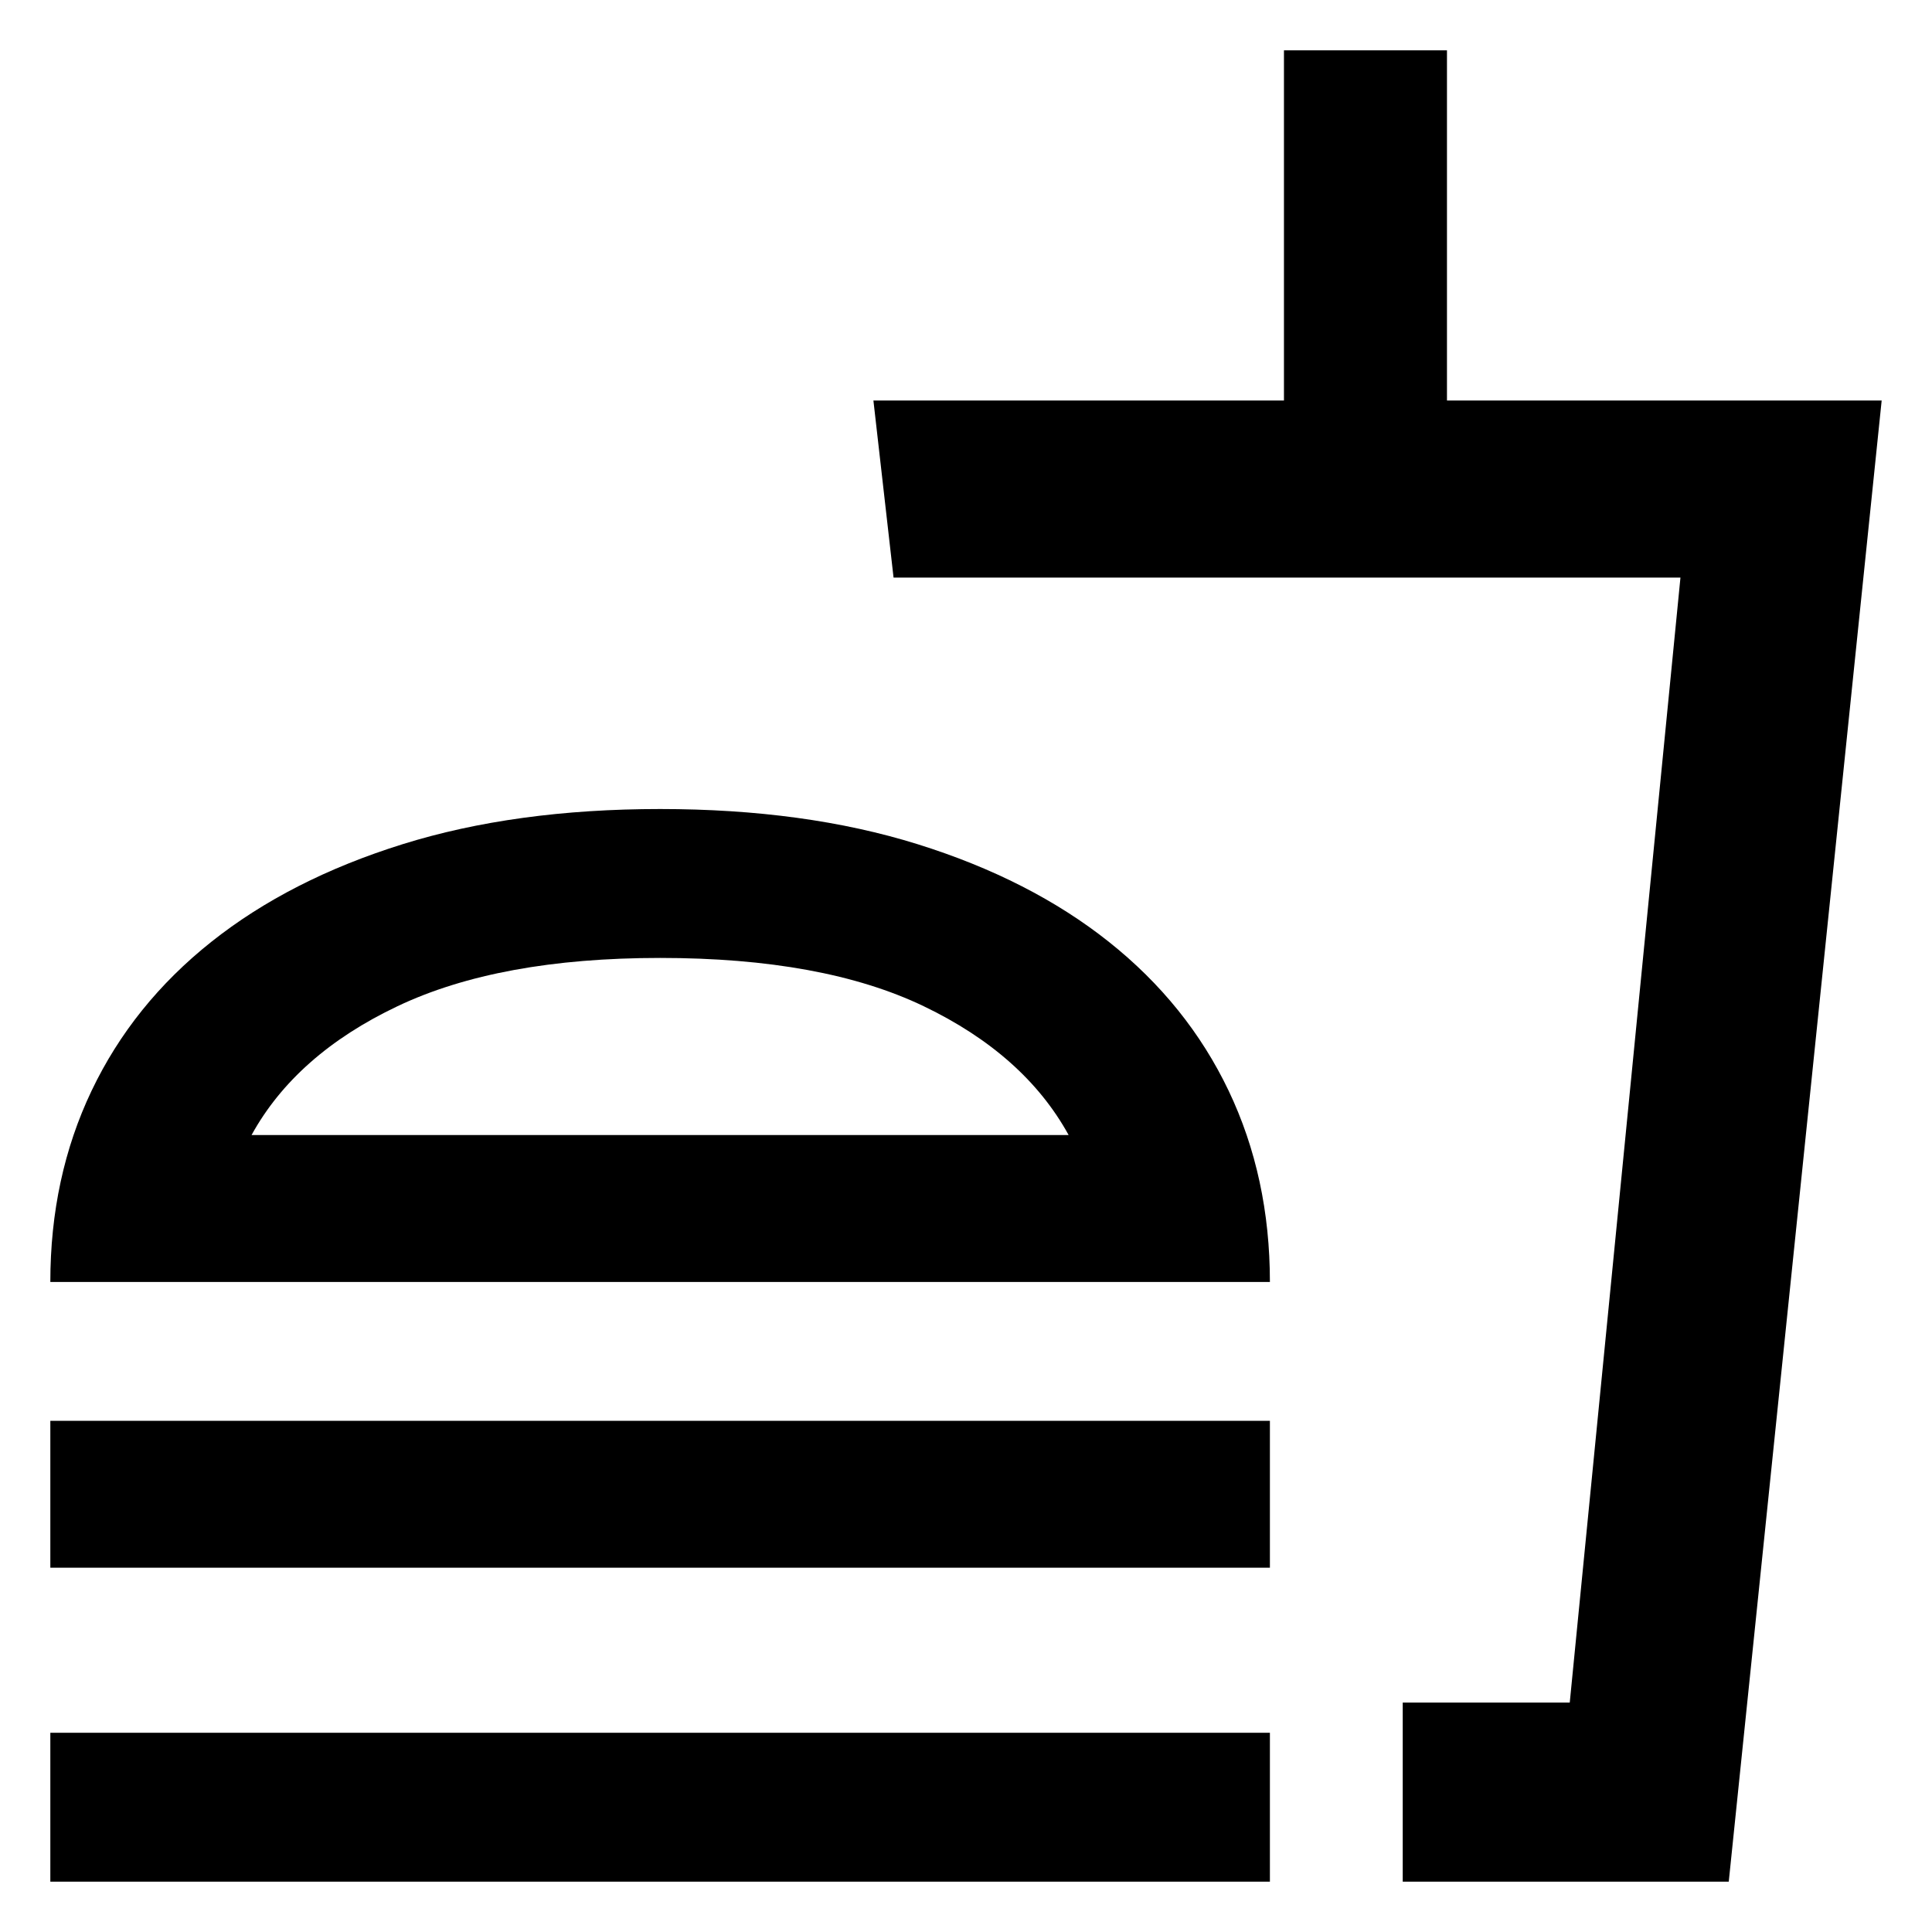<svg xmlns="http://www.w3.org/2000/svg" height="40" width="40"><path d="M1.042 26.542q0-2.167.854-3.959.854-1.791 2.479-3.083Q6 18.208 8.333 17.479q2.334-.729 5.334-.729 3 0 5.333.729t3.958 2.021q1.625 1.292 2.48 3.083.854 1.792.854 3.959Zm28 12.416V35.25H32.5l2.292-23.292H18.5l-.417-3.666h8.5v-7.25h3.375v7.25h9l-3.166 30.666Zm0-3.708H32.5h-3.458ZM22.125 23.5q-.917-1.667-3-2.667-2.083-1-5.458-1-3.334 0-5.438 1-2.104 1-3.021 2.667Zm-8.458 0ZM1.042 32.458v-3.041h25.25v3.041Zm0 6.5v-3.083h25.25v3.083Z"/></svg>